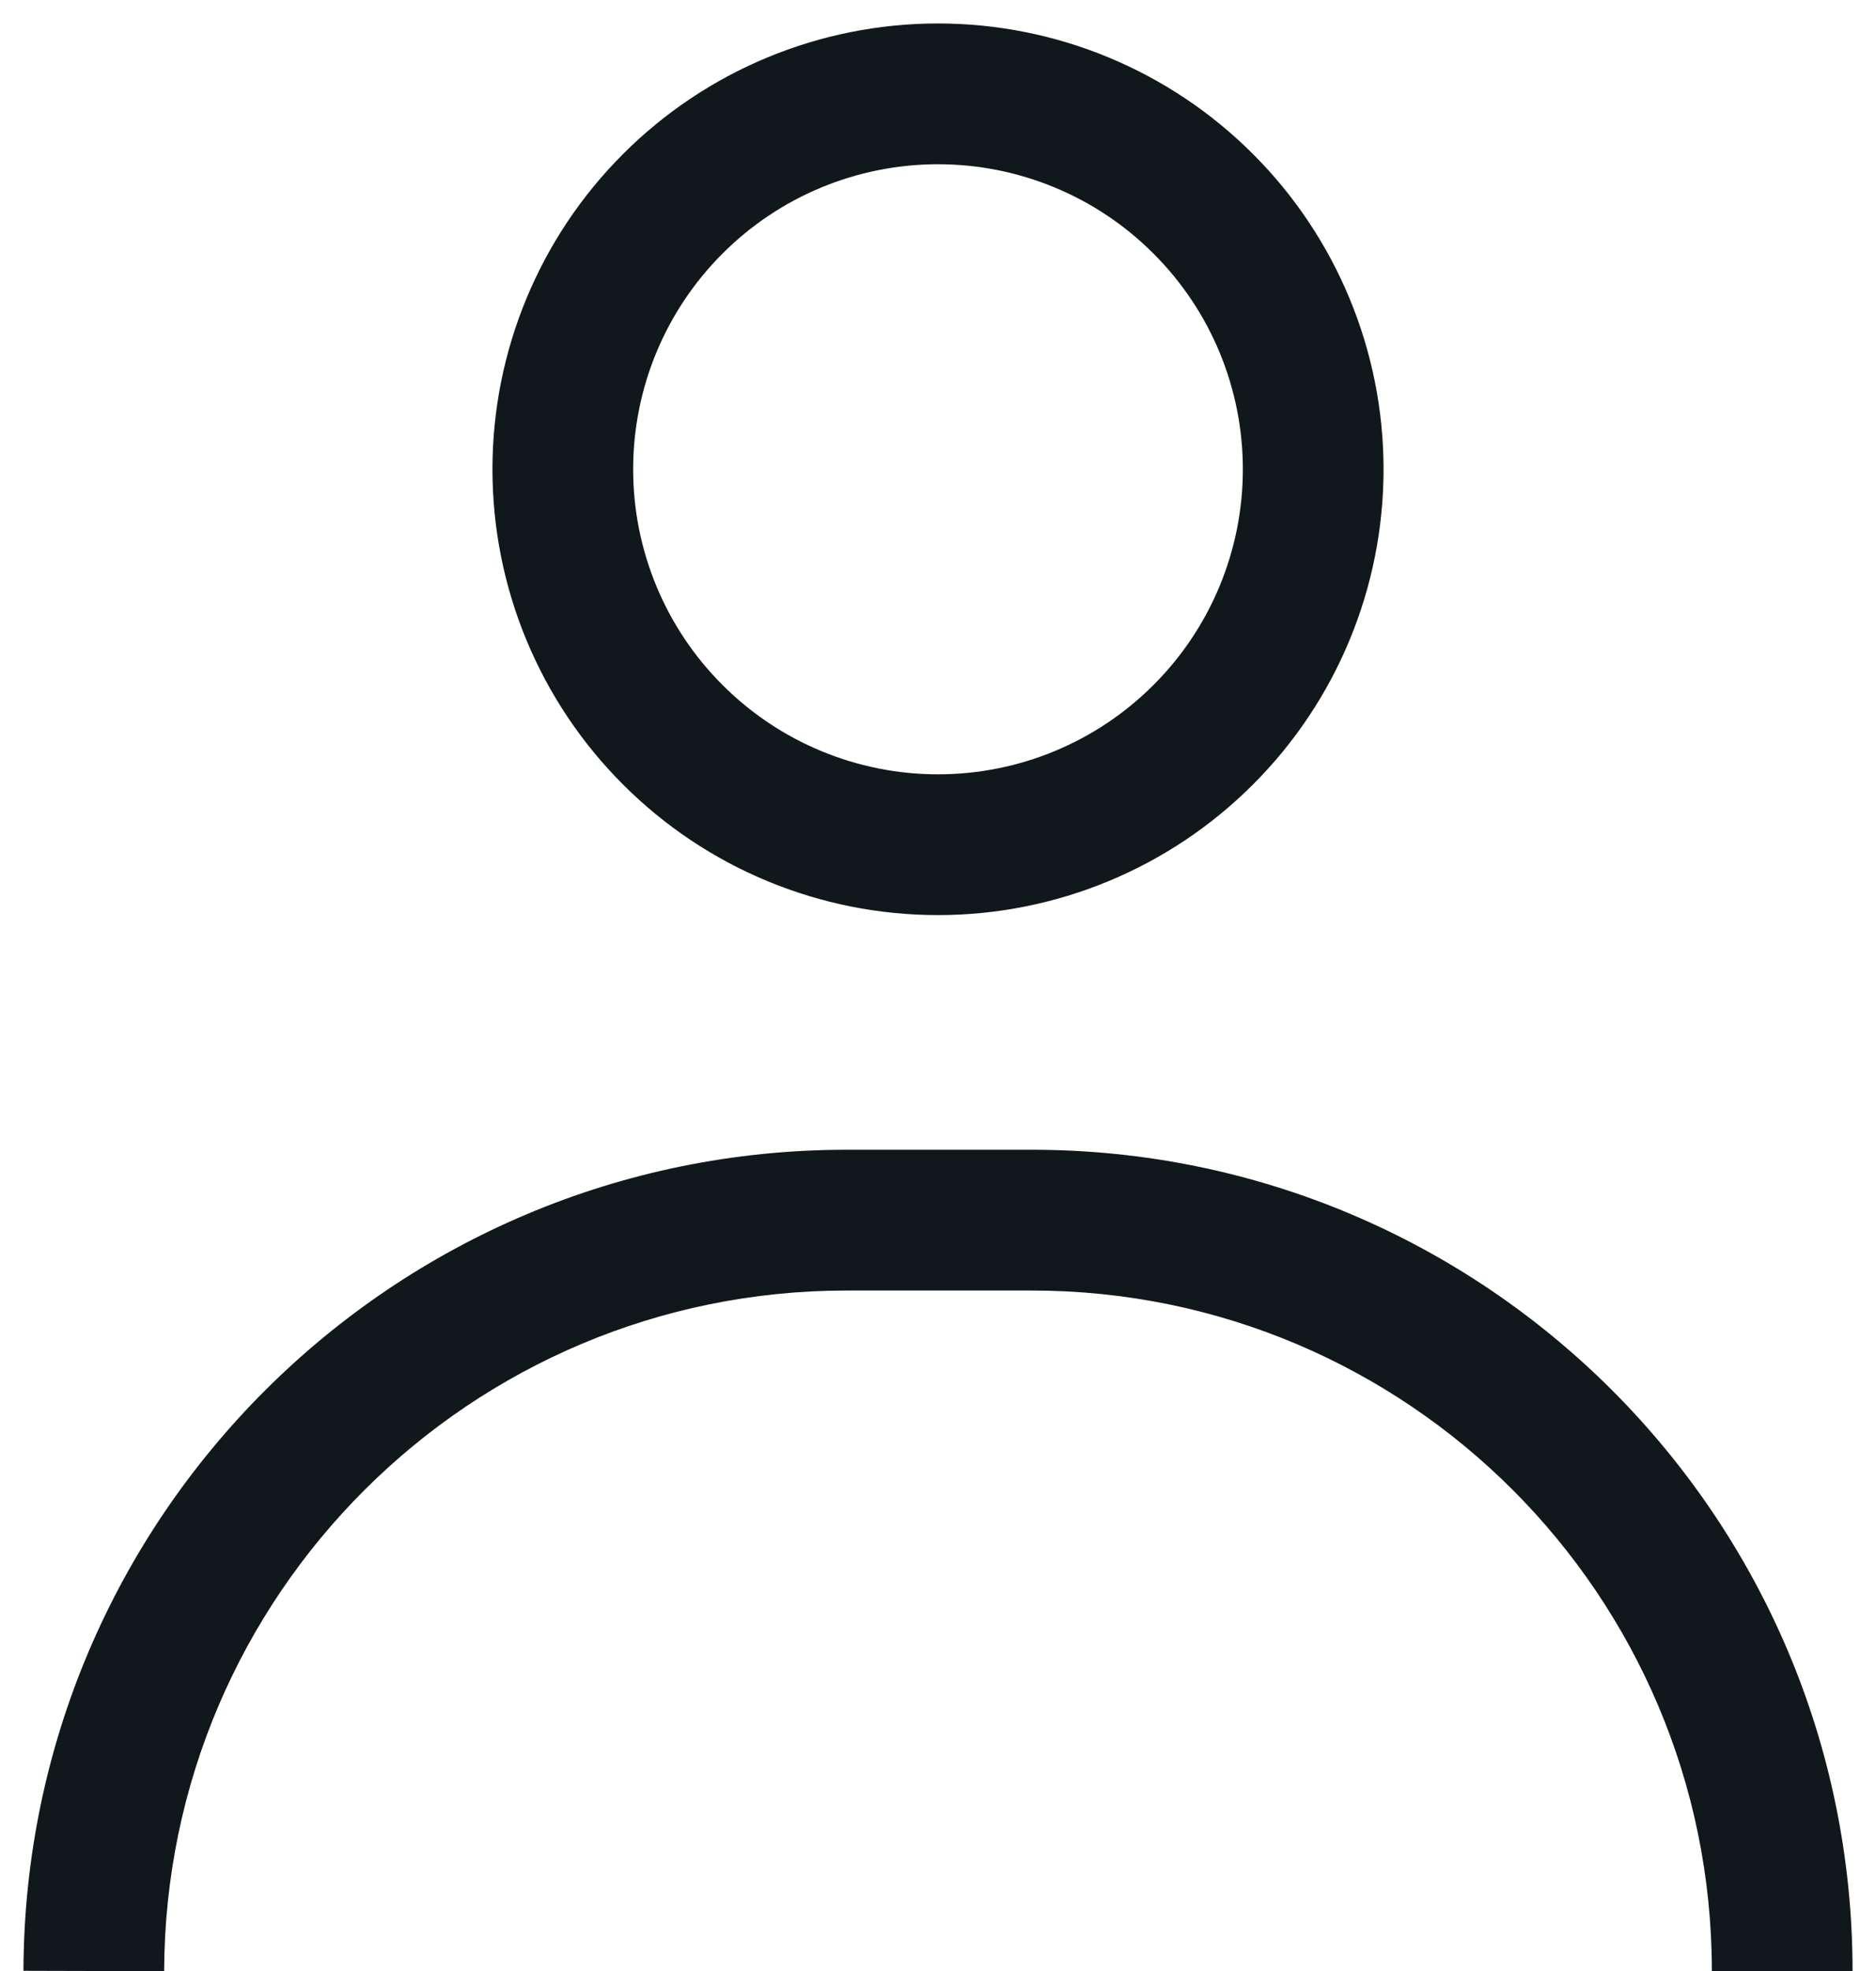 <svg width="20" height="21" viewBox="0 0 20 21" fill="none" xmlns="http://www.w3.org/2000/svg">
<path d="M6 5C6 6.061 6.421 7.078 7.172 7.828C7.922 8.579 8.939 9 10 9C11.061 9 12.078 8.579 12.828 7.828C13.579 7.078 14 6.061 14 5C14 3.939 13.579 2.922 12.828 2.172C12.078 1.421 11.061 1 10 1C8.939 1 7.922 1.421 7.172 2.172C6.421 2.922 6 3.939 6 5Z" stroke="#11181C" stroke-width="1.5" stroke-linecap="square" stroke-linejoin="round"/>
<path d="M9.025 13.75H11V12.25H9.025V13.75ZM11 13.75C15.004 13.75 18.25 16.996 18.25 21H19.75C19.75 16.168 15.832 12.25 11 12.25V13.75ZM9.025 12.25C4.189 12.25 0.265 16.162 0.25 20.998L1.75 21.002C1.762 16.993 5.016 13.75 9.025 13.75V12.25Z" fill="#11181C"/>
</svg>
